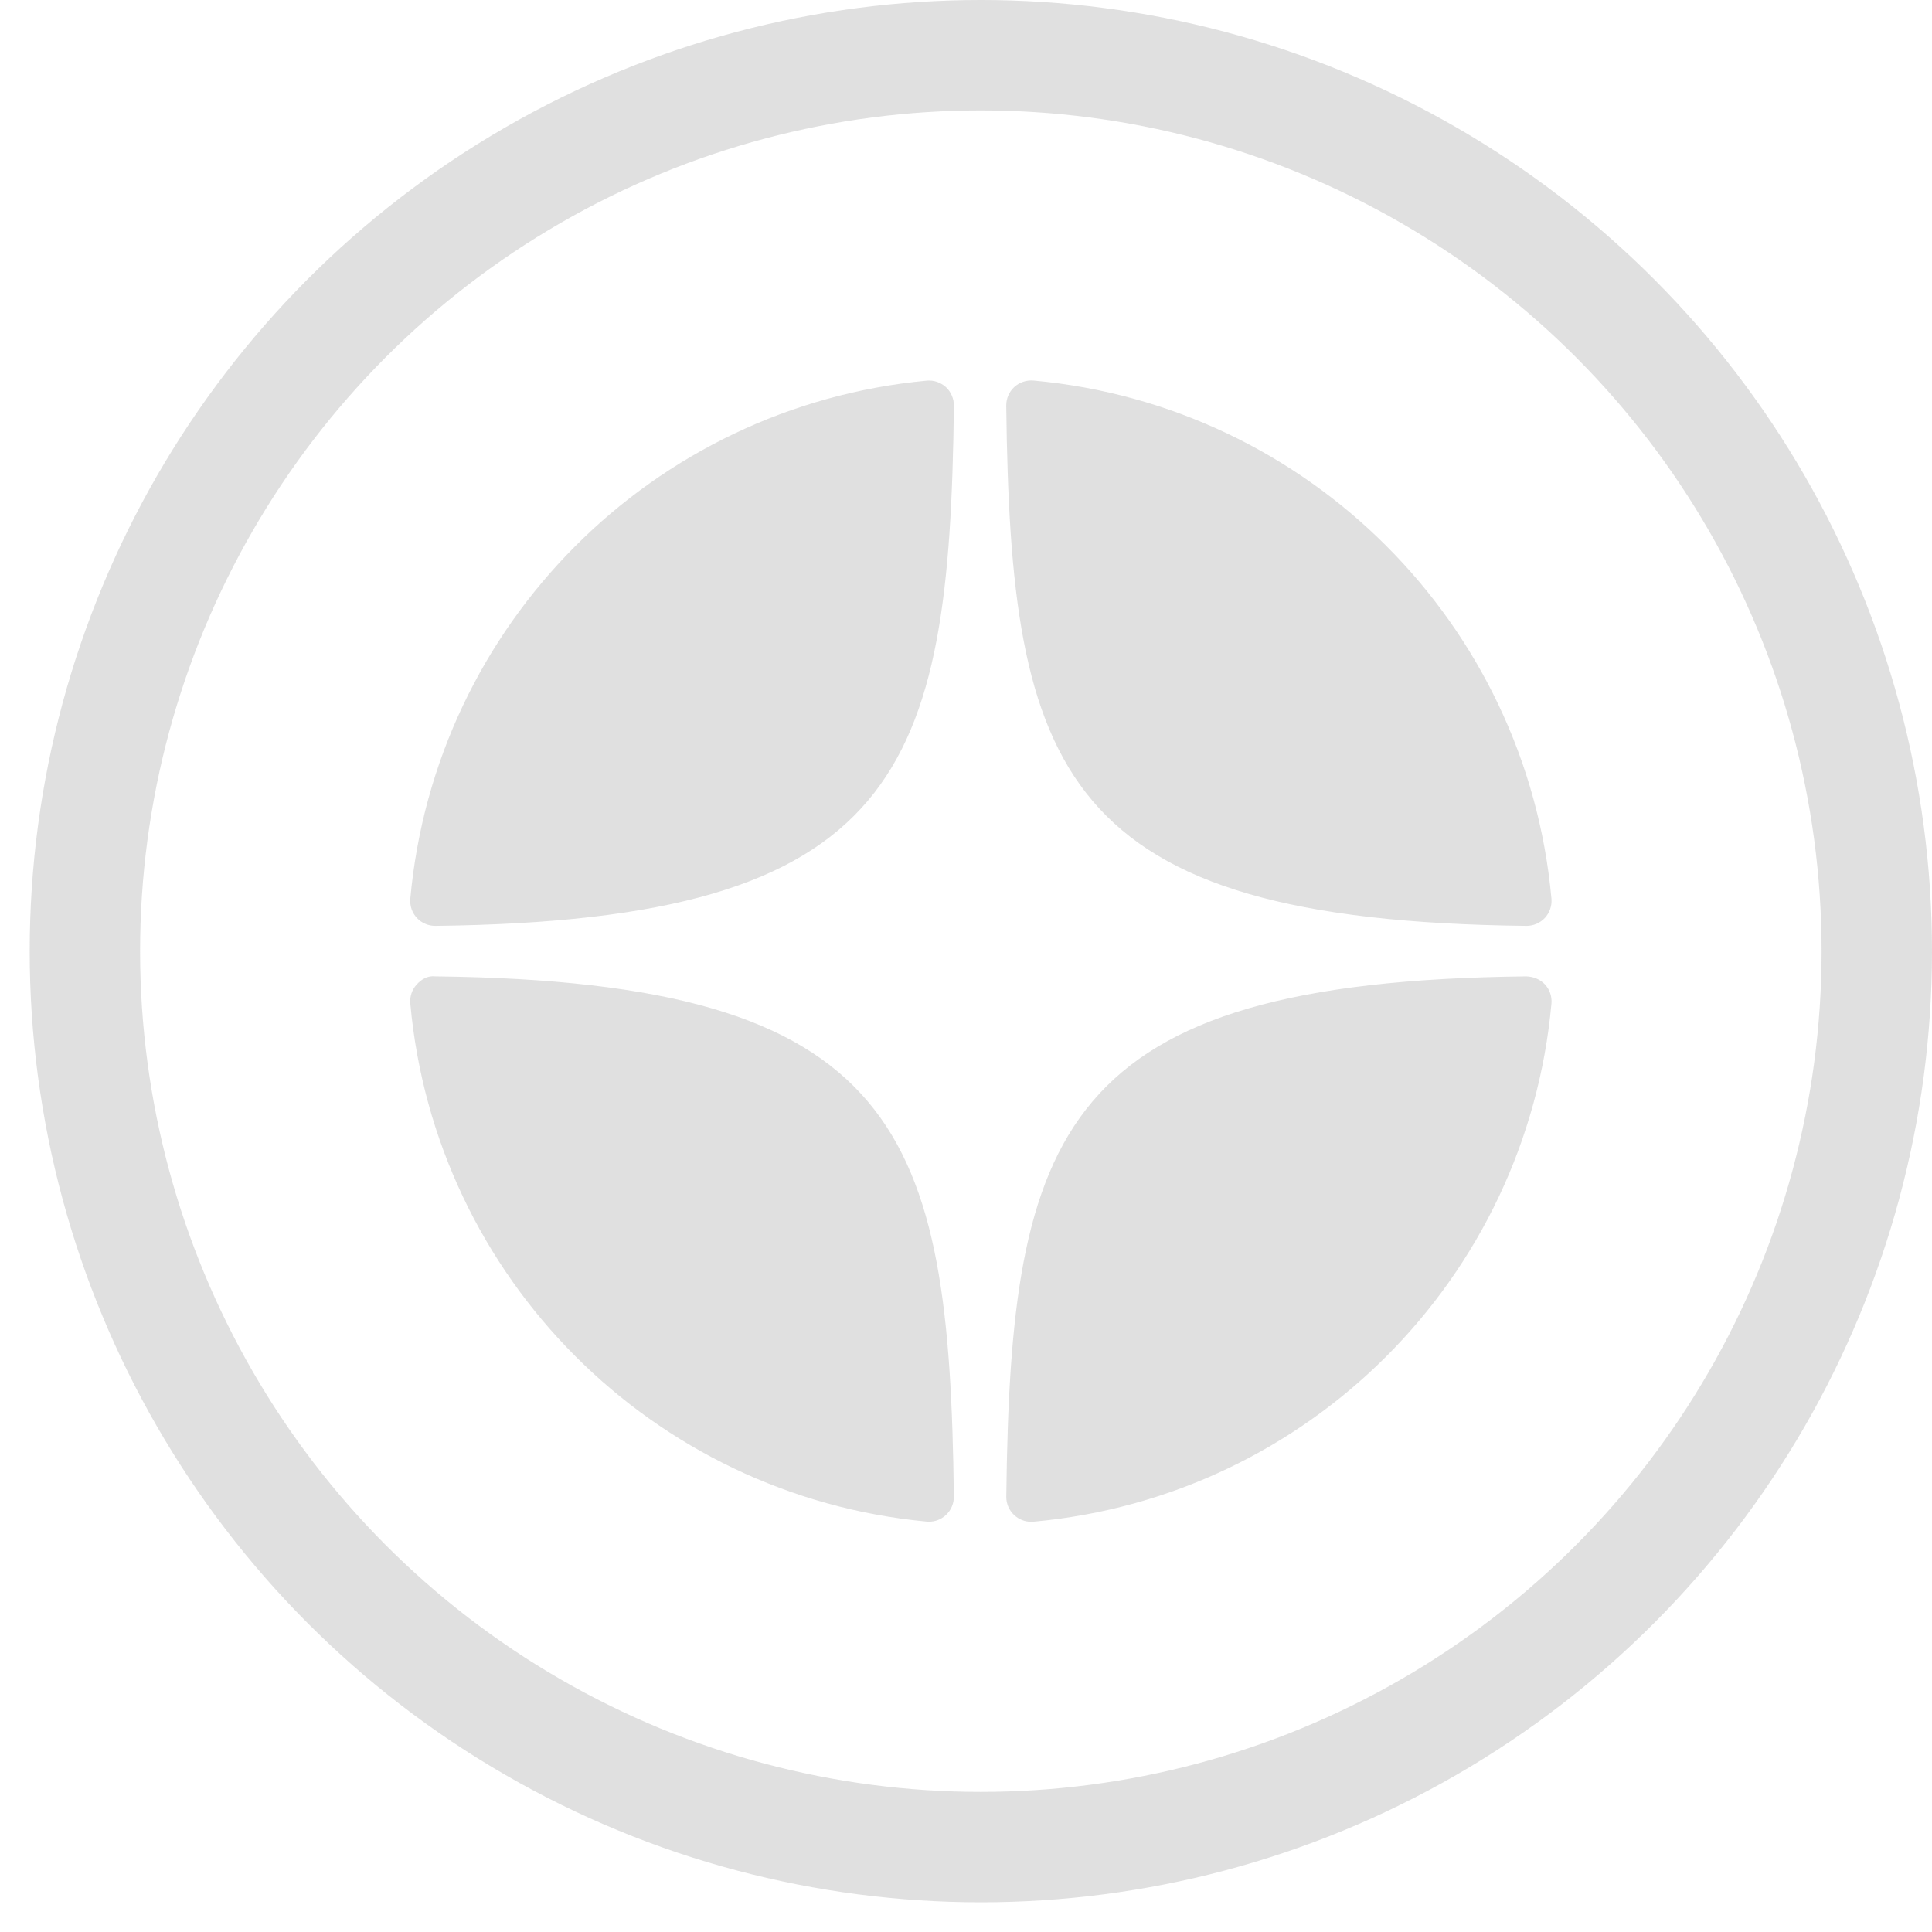 <svg width="35" height="35" viewBox="0 0 35 35" fill="none" xmlns="http://www.w3.org/2000/svg">
<circle cx="17.769" cy="17.231" r="16.231" stroke="#DBDBDB" stroke-opacity="0.85" stroke-width="2"/>
<path d="M27.651 16.773C27.653 16.773 27.655 16.773 27.656 16.773C27.782 16.773 27.902 16.72 27.988 16.628C28.074 16.534 28.117 16.408 28.106 16.28C27.653 11.296 23.706 7.348 18.722 6.894C18.595 6.884 18.468 6.925 18.374 7.012C18.28 7.099 18.228 7.221 18.229 7.349C18.308 13.973 19.182 16.68 27.651 16.773ZM27.651 17.688C19.182 17.781 18.308 20.488 18.23 27.113C18.228 27.24 18.281 27.363 18.375 27.449C18.459 27.526 18.568 27.569 18.681 27.569C18.695 27.569 18.709 27.569 18.722 27.567C23.707 27.113 27.653 23.166 28.106 18.181C28.117 18.053 28.075 17.928 27.988 17.834C27.901 17.74 27.779 17.693 27.651 17.688ZM16.787 6.896C11.818 7.363 7.884 11.31 7.433 16.281C7.422 16.409 7.464 16.535 7.551 16.628C7.637 16.721 7.757 16.773 7.883 16.773C7.884 16.773 7.886 16.773 7.888 16.773C16.33 16.676 17.201 13.971 17.281 7.351C17.282 7.223 17.229 7.1 17.136 7.013C17.041 6.927 16.914 6.884 16.787 6.896ZM7.888 17.688C7.747 17.672 7.637 17.739 7.551 17.833C7.464 17.927 7.421 18.053 7.433 18.18C7.883 23.151 11.818 27.098 16.787 27.565C16.801 27.567 16.815 27.567 16.829 27.567C16.942 27.567 17.051 27.525 17.135 27.447C17.229 27.361 17.282 27.238 17.28 27.11C17.201 20.491 16.33 17.785 7.888 17.688Z" fill="#DBDBDB" fill-opacity="0.85"/>
</svg>
